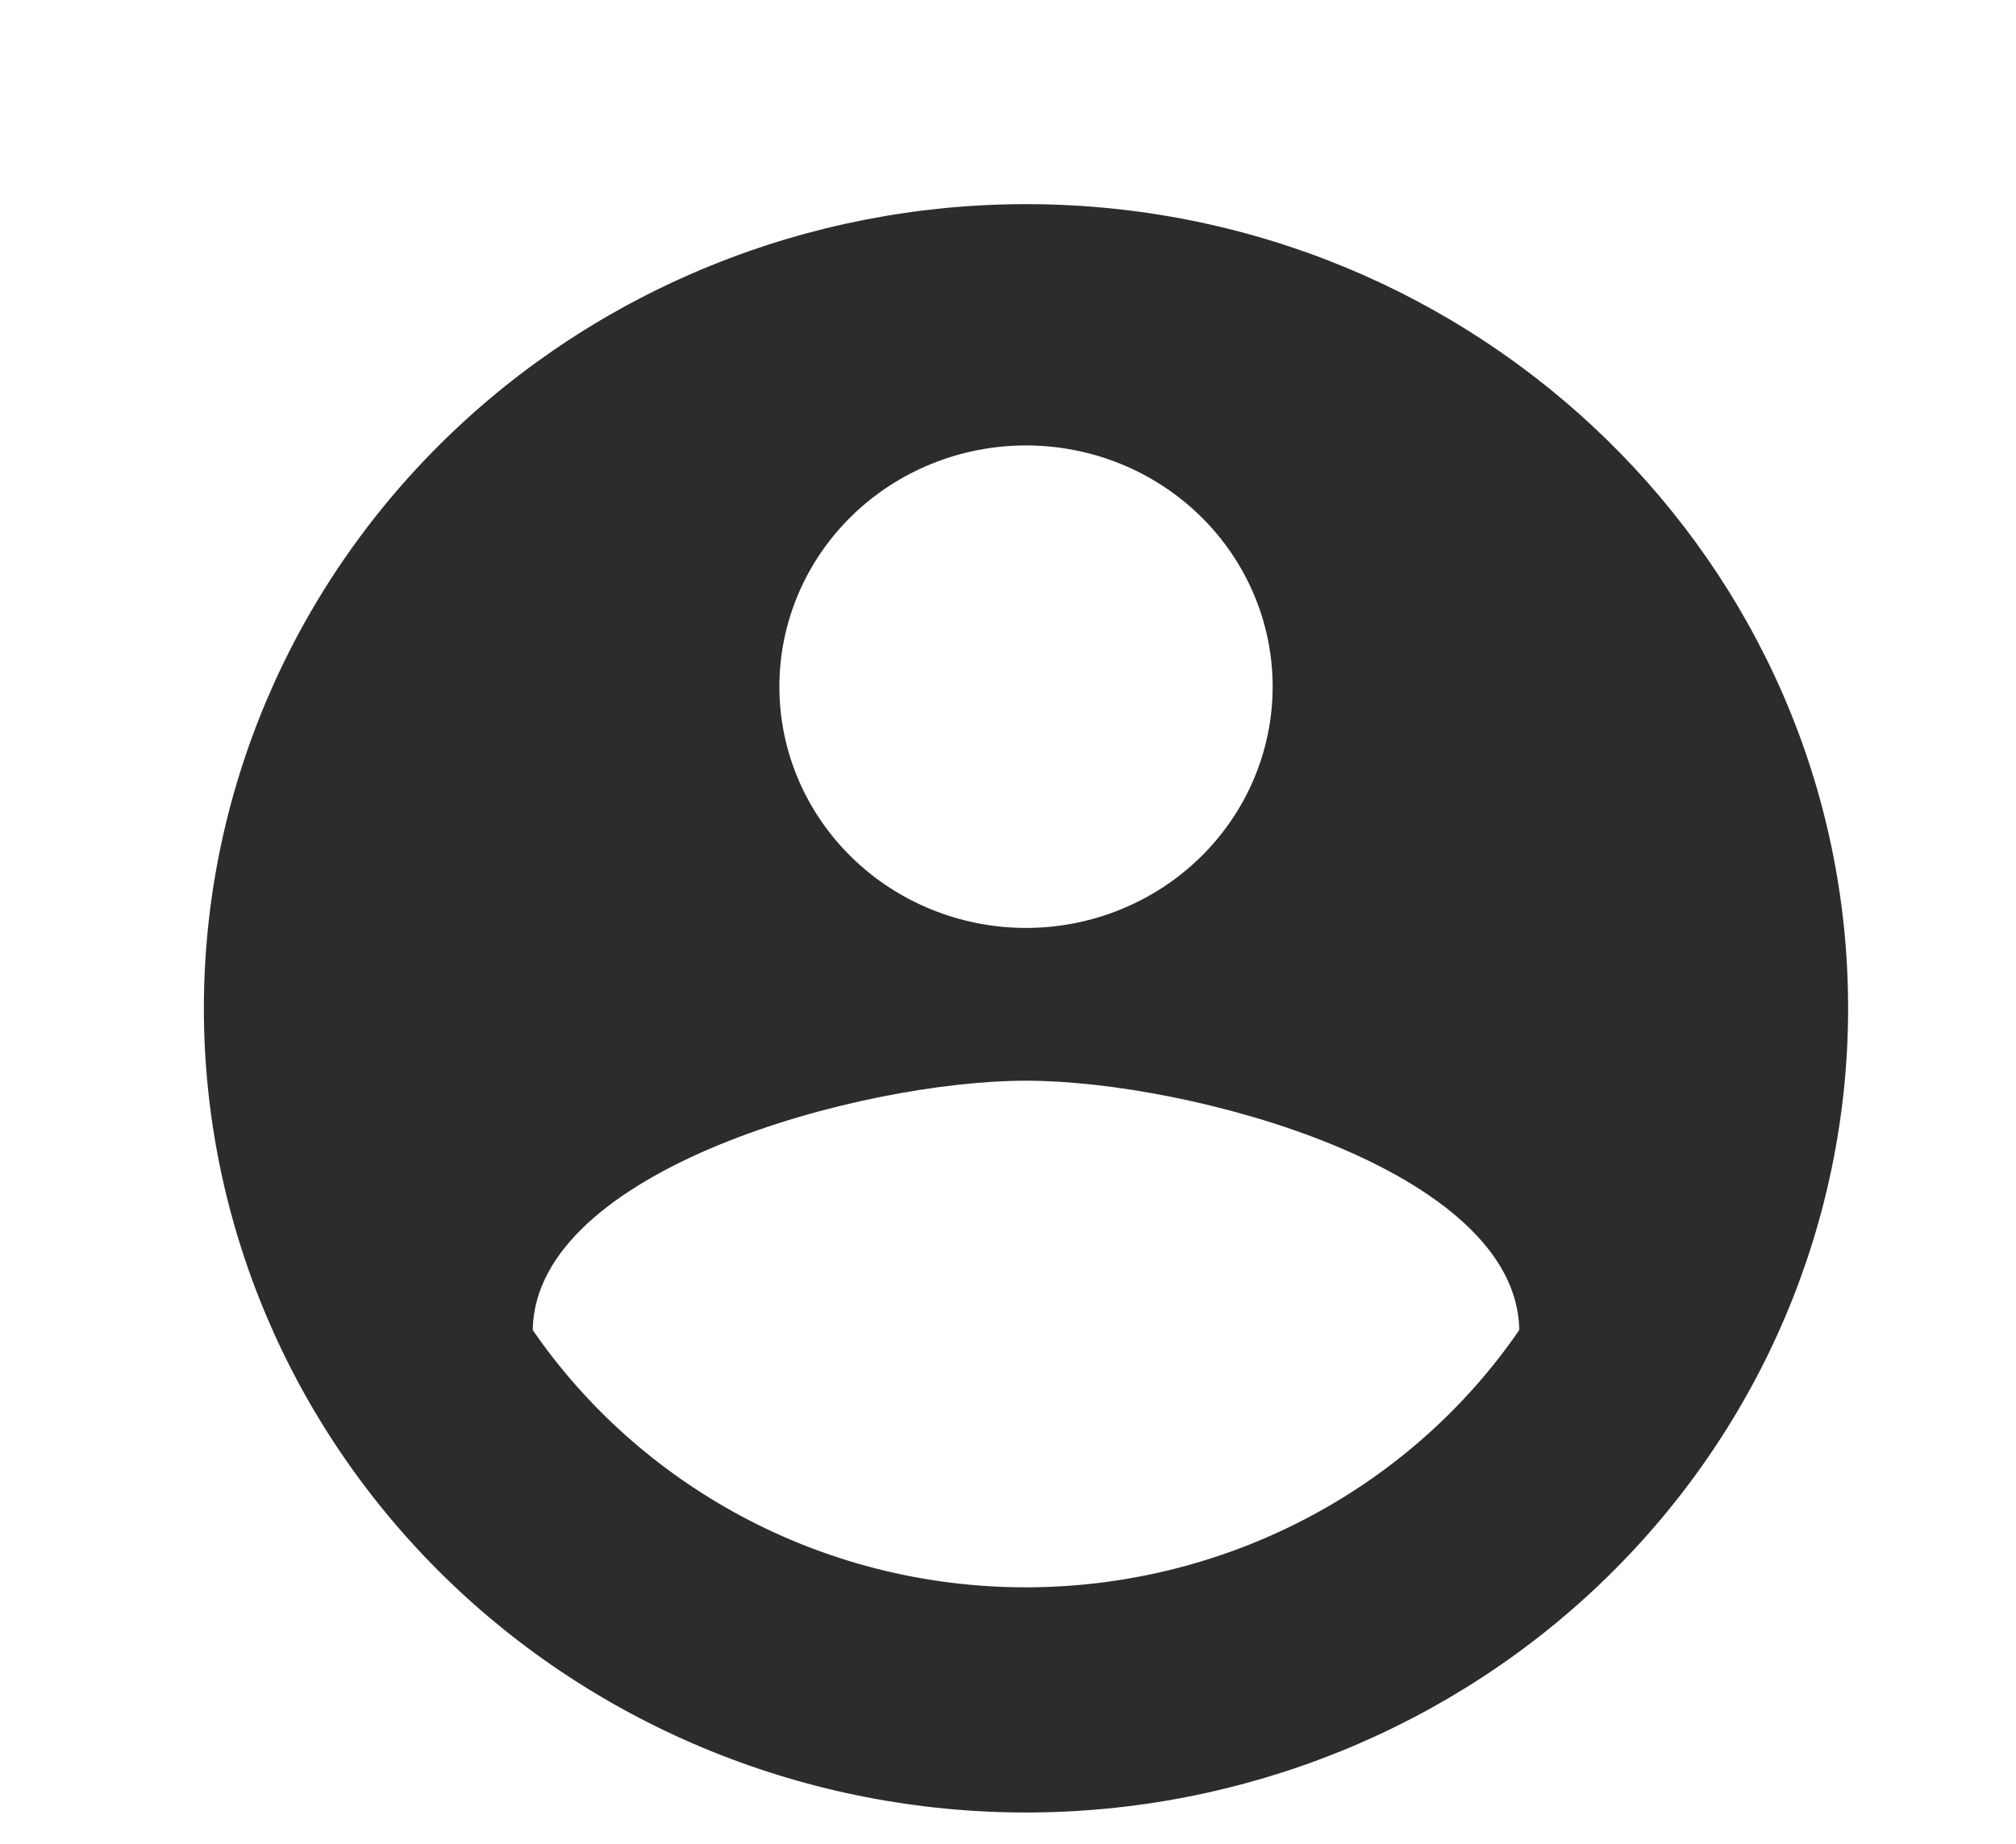 <svg width="47" height="43" viewBox="0 0 47 43" fill="none" xmlns="http://www.w3.org/2000/svg">
<g filter="url(#filter0_d_265_126)">
<path d="M23.92 33.011C19.128 33.011 14.892 30.61 12.42 27.011C12.477 23.261 20.086 21.198 23.92 21.198C27.753 21.198 35.362 23.261 35.42 27.011C34.153 28.856 32.441 30.369 30.435 31.415C28.43 32.462 26.192 33.009 23.92 33.011ZM23.92 6.386C25.445 6.386 26.907 6.978 27.985 8.033C29.064 9.088 29.67 10.519 29.67 12.011C29.67 13.502 29.064 14.933 27.985 15.988C26.907 17.043 25.445 17.636 23.92 17.636C22.395 17.636 20.932 17.043 19.854 15.988C18.775 14.933 18.17 13.502 18.17 12.011C18.17 10.519 18.775 9.088 19.854 8.033C20.932 6.978 22.395 6.386 23.92 6.386ZM23.92 0.76C21.403 0.76 18.91 1.245 16.585 2.188C14.259 3.13 12.146 4.511 10.367 6.252C6.772 9.769 4.753 14.538 4.753 19.511C4.753 24.483 6.772 29.252 10.367 32.769C12.146 34.51 14.259 35.891 16.585 36.833C18.91 37.776 21.403 38.261 23.92 38.261C29.003 38.261 33.878 36.285 37.472 32.769C41.067 29.252 43.086 24.483 43.086 19.511C43.086 9.142 34.461 0.76 23.92 0.76Z" fill="#2D2C2C"/>
</g>
<defs>
<filter id="filter0_d_265_126" x="0.753" y="0.76" width="46.333" height="45.5" filterUnits="userSpaceOnUse" color-interpolation-filters="sRGB">
<feFlood flood-opacity="0" result="BackgroundImageFix"/>
<feColorMatrix in="SourceAlpha" type="matrix" values="0 0 0 0 0 0 0 0 0 0 0 0 0 0 0 0 0 0 127 0" result="hardAlpha"/>
<feOffset dy="4"/>
<feGaussianBlur stdDeviation="2"/>
<feComposite in2="hardAlpha" operator="out"/>
<feColorMatrix type="matrix" values="0 0 0 0 0 0 0 0 0 0 0 0 0 0 0 0 0 0 0.25 0"/>
<feBlend mode="normal" in2="BackgroundImageFix" result="effect1_dropShadow_265_126"/>
<feBlend mode="normal" in="SourceGraphic" in2="effect1_dropShadow_265_126" result="shape"/>
</filter>
</defs>
</svg>
